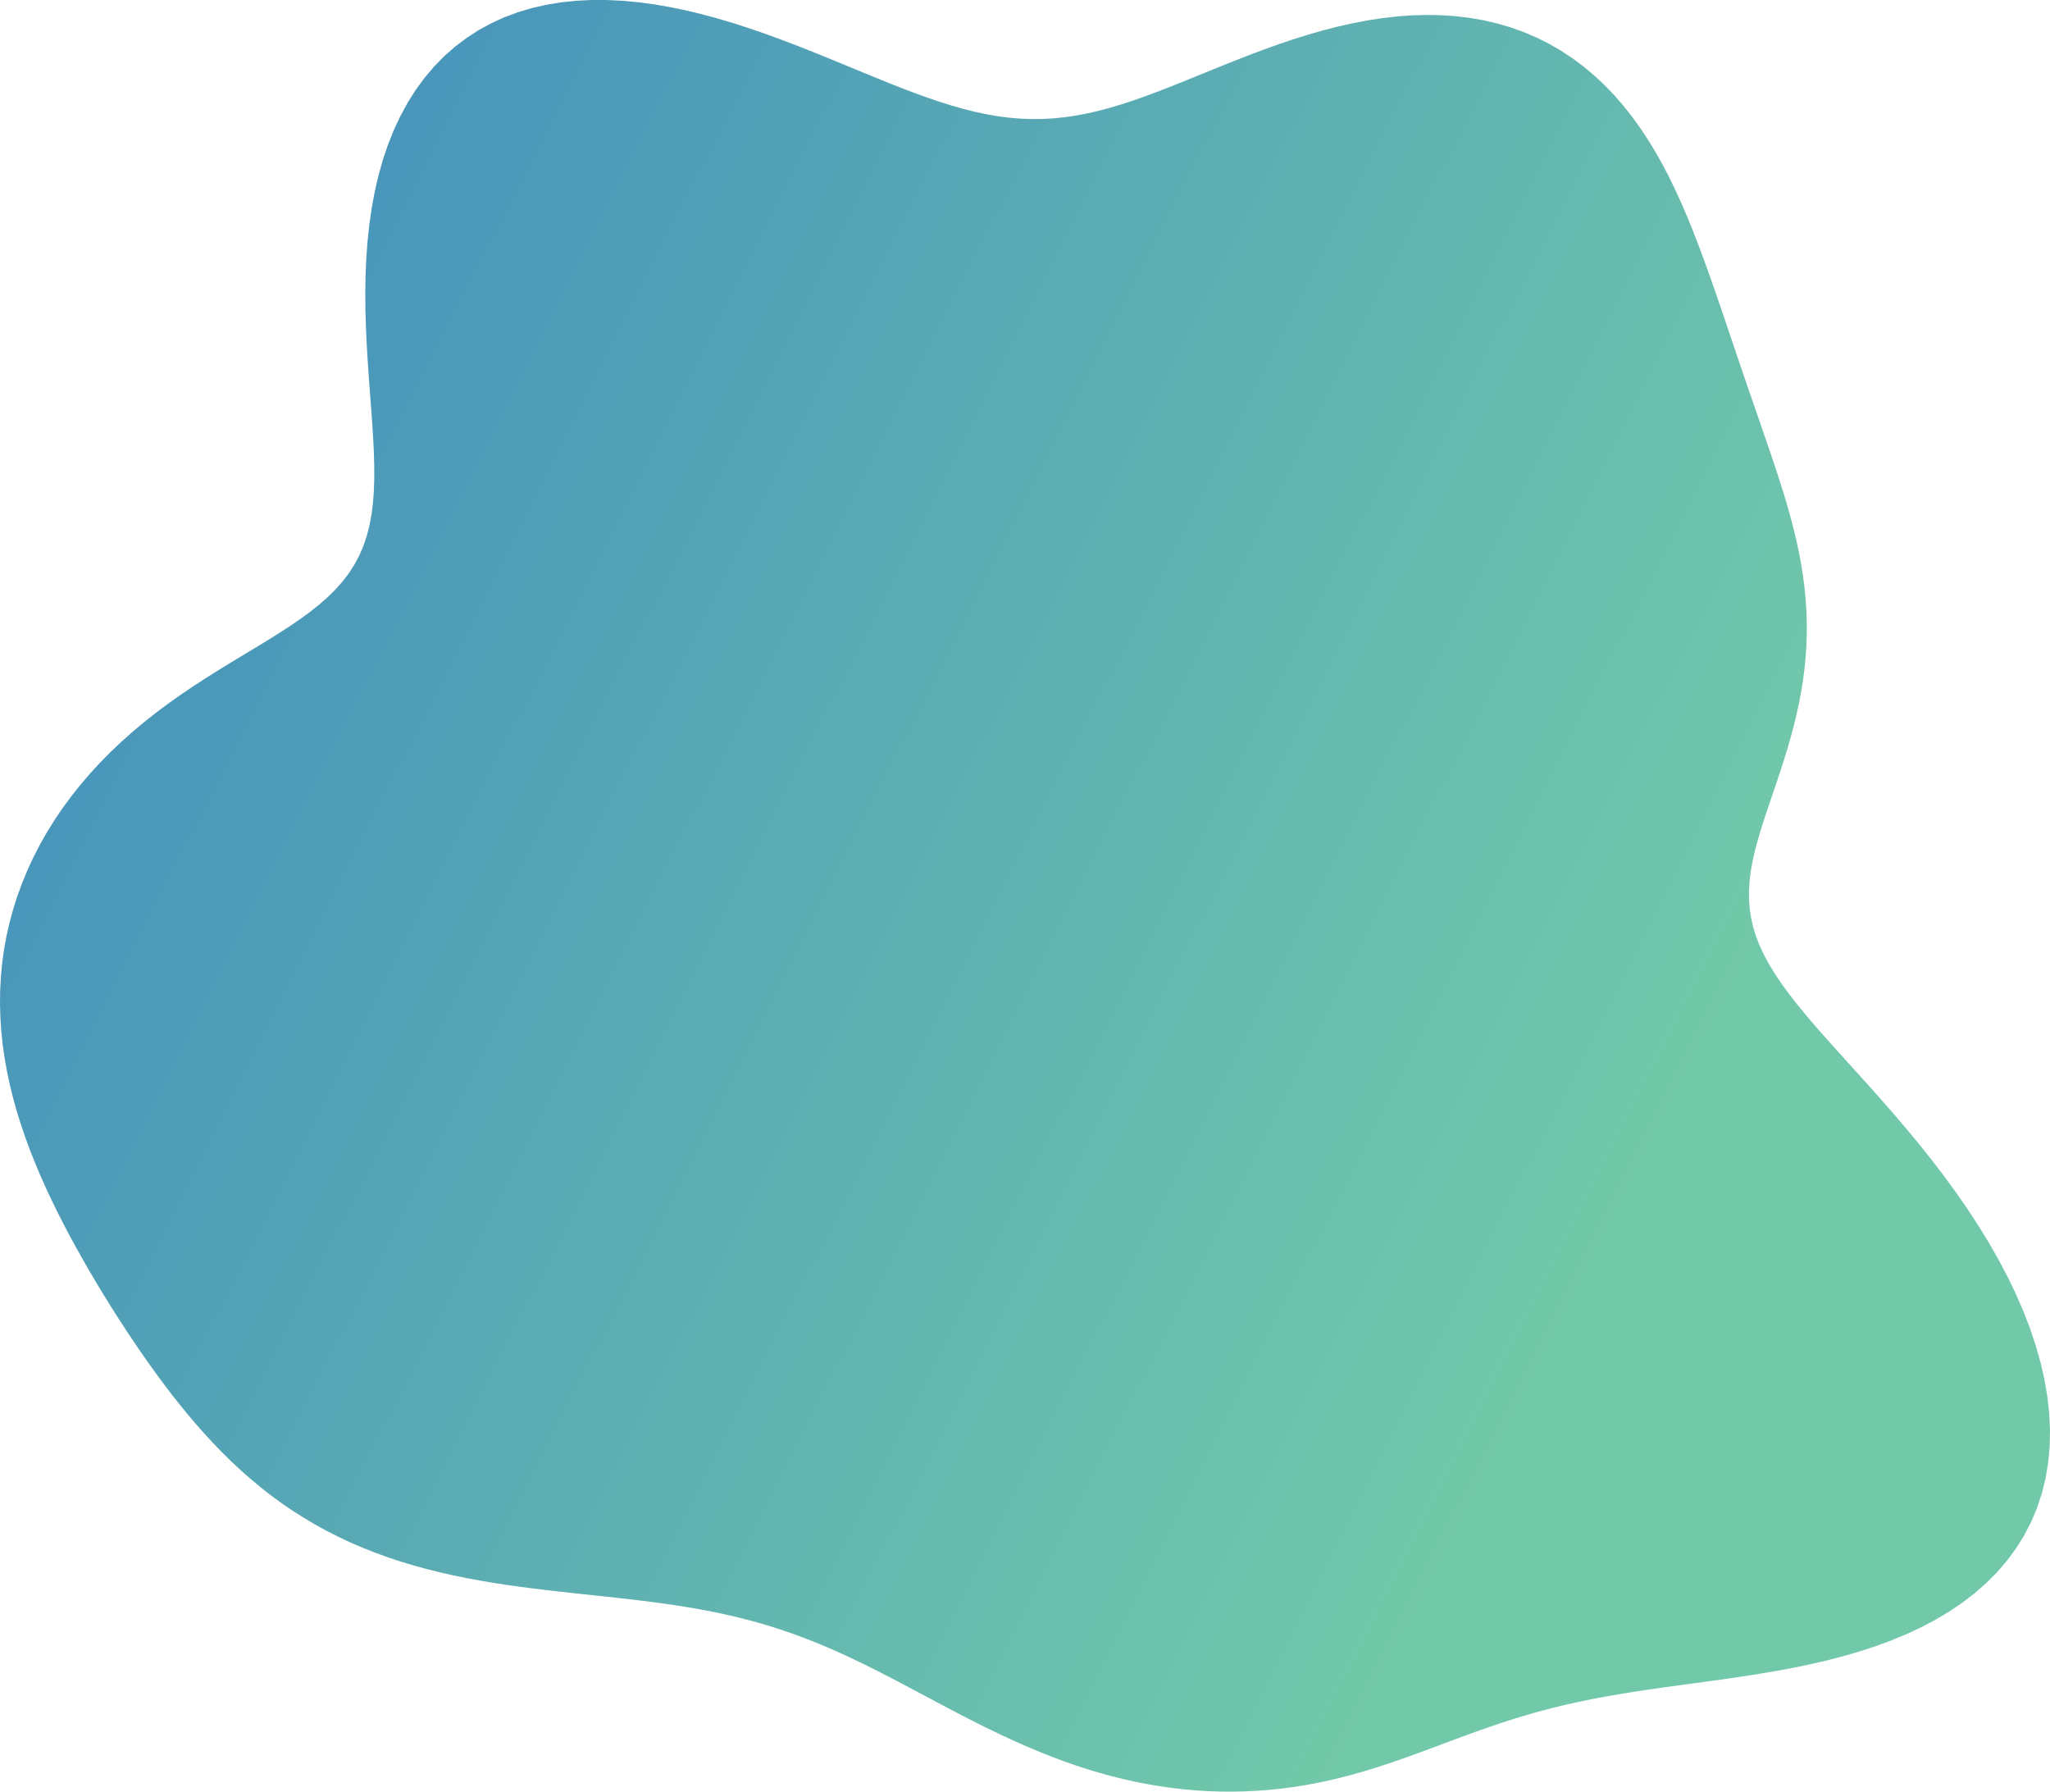 <svg width="1593" height="1392" viewBox="0 0 1593 1392" fill="none" xmlns="http://www.w3.org/2000/svg">
<path fill-rule="evenodd" clip-rule="evenodd" d="M1364.55 727.412V727.412L1367.37 734.65L1370.8 741.98L1374.84 749.429L1379.49 757.022L1384.75 764.786L1390.59 772.747L1397 780.927L1403.94 789.35L1411.37 798.036L1419.26 807.003L1427.56 816.266L1436.22 825.837L1445.17 835.725L1454.36 845.936L1463.71 856.471L1473.18 867.328L1482.68 878.504L1492.15 889.988L1501.52 901.771L1510.75 913.839L1519.76 926.177L1528.51 938.764L1536.92 951.579L1544.95 964.597L1552.53 977.788L1559.6 991.123L1566.12 1004.57L1572.04 1018.09L1577.3 1031.64L1581.86 1045.19L1585.69 1058.71L1588.75 1072.13L1591 1085.44L1592.42 1098.57L1593 1111.5L1592.72 1124.18L1591.56 1136.58L1589.53 1148.65L1586.64 1160.36L1582.88 1171.68L1578.27 1182.59L1572.84 1193.04L1566.61 1203.03L1559.61 1212.52L1551.88 1221.51L1543.44 1229.99L1534.35 1237.94L1524.66 1245.37L1514.4 1252.28L1503.63 1258.67L1492.41 1264.55L1480.79 1269.94L1468.82 1274.86L1456.57 1279.33L1444.07 1283.37L1431.39 1287.02L1418.58 1290.31L1405.68 1293.26L1392.75 1295.92L1379.84 1298.32L1366.97 1300.49L1354.19 1302.49L1341.54 1304.34L1329.04 1306.09L1316.72 1307.77L1304.61 1309.41L1292.71 1311.05L1281.04 1312.72L1269.61 1314.44L1258.43 1316.25L1247.49 1318.15L1236.79 1320.17L1226.33 1322.33L1216.1 1324.62L1206.07 1327.06L1196.25 1329.64L1186.6 1332.37L1177.12 1335.24L1167.78 1338.22L1158.57 1341.32L1149.45 1344.51L1140.42 1347.77L1131.45 1351.08L1122.52 1354.41L1113.61 1357.75L1104.71 1361.05L1095.81 1364.3L1086.88 1367.46L1077.92 1370.52L1068.92 1373.44L1059.87 1376.21L1050.77 1378.79L1041.62 1381.18L1032.42 1383.36L1023.16 1385.31L1013.86 1387.02L1004.51 1388.49L995.122 1389.71L985.701 1390.67L976.254 1391.37L966.788 1391.81L957.311 1392L947.829 1391.93L938.351 1391.6L928.882 1391.01L919.431 1390.16L910.006 1389.06L900.613 1387.71L891.259 1386.12L881.953 1384.28L872.701 1382.21L863.51 1379.91L854.386 1377.4L845.335 1374.68L836.364 1371.77L827.476 1368.67L818.677 1365.4L809.971 1361.98L801.359 1358.41L792.846 1354.72L784.431 1350.92L776.117 1347.03L767.902 1343.06L759.786 1339.04L751.766 1334.97L743.841 1330.87L736.007 1326.76L728.258 1322.66L720.591 1318.58L713 1314.54L705.479 1310.54L698.019 1306.6L690.615 1302.74L683.258 1298.96L675.941 1295.27L668.653 1291.68L661.388 1288.2L654.135 1284.84L646.885 1281.61L639.629 1278.49L632.359 1275.51L625.064 1272.66L617.735 1269.94L610.364 1267.36L602.94 1264.9L595.457 1262.59L587.904 1260.4L580.274 1258.34L572.559 1256.4L564.75 1254.59L556.842 1252.88L548.826 1251.29L540.697 1249.8L532.449 1248.4L524.076 1247.1L515.575 1245.86L506.941 1244.7L498.172 1243.6L489.267 1242.54L480.223 1241.51L471.043 1240.51L461.727 1239.51L452.279 1238.5L442.703 1237.46L433.007 1236.39L423.198 1235.25L413.285 1234.04L403.281 1232.73L393.199 1231.3L383.054 1229.73L372.862 1228.01L362.641 1226.11L352.412 1224.02L342.193 1221.71L332.006 1219.18L321.869 1216.4L311.802 1213.37L301.824 1210.08L291.954 1206.52L282.212 1202.68L272.615 1198.55L263.178 1194.14L253.917 1189.44L244.842 1184.46L235.963 1179.2L227.286 1173.67L218.817 1167.88L210.559 1161.83L202.511 1155.54L194.671 1149.02L187.037 1142.28L179.603 1135.34L172.362 1128.2L165.305 1120.89L158.423 1113.41L151.707 1105.79L145.145 1098.02L138.726 1090.12L132.441 1082.1L126.277 1073.97L120.225 1065.74L114.275 1057.42L108.42 1049L102.652 1040.5L96.966 1031.92L91.357 1023.26L85.824 1014.52L80.366 1005.7L74.985 996.809L69.684 987.835L64.47 978.782L59.348 969.646L54.33 960.426L49.426 951.12L44.649 941.726L40.015 932.242L35.538 922.667L31.236 913L27.129 903.241L23.234 893.39L19.571 883.449L16.161 873.42L13.023 863.307L10.178 853.113L7.645 842.844L5.443 832.506L3.591 822.108L2.105 811.656L1.002 801.16L0.296 790.631L0 780.079L0.126 769.517L0.684 758.956L1.681 748.409L3.125 737.89L5.019 727.412L7.367 716.989L10.17 706.635L13.427 696.364L17.136 686.191L21.294 676.128L25.895 666.191L30.932 656.391L36.399 646.743L42.285 637.26L48.581 627.952L55.275 618.832L62.353 609.911L69.802 601.198L77.605 592.705L85.745 584.438L94.2 576.405L102.947 568.611L111.962 561.062L121.212 553.757L130.665 546.696L140.279 539.876L150.01 533.289L159.806 526.922L169.609 520.759L179.355 514.779L188.982 508.955L198.425 503.259L207.623 497.659L216.514 492.119L225.044 486.601L233.161 481.068L240.82 475.48L247.982 469.796L254.615 463.976L260.694 457.982L266.2 451.776L271.122 445.322L275.458 438.587L279.211 431.541L282.391 424.155L285.016 416.407L287.109 408.277L288.7 399.749L289.823 390.813L290.518 381.461L290.828 371.693L290.802 361.512L290.49 350.924L289.945 339.944L289.223 328.588L288.38 316.878L287.473 304.839L286.56 292.504L285.698 279.905L284.944 267.08L284.351 254.071L283.973 240.921L283.86 227.677L284.06 214.387L284.617 201.101L285.572 187.871L286.961 174.748L288.819 161.787L291.173 149.038L294.048 136.553L297.463 124.384L301.434 112.58L305.97 101.187L311.078 90.251L316.759 79.813L323.009 69.914L329.82 60.588L337.181 51.867L345.076 43.78L353.484 36.349L362.385 29.593L371.75 23.528L381.553 18.162L391.76 13.501L402.34 9.544L413.257 6.287L424.476 3.72L435.958 1.83L447.667 0.597L459.564 0L471.613 0.012L483.777 0.603L496.021 1.739L508.308 3.385L520.608 5.502L532.888 8.049L545.121 10.984L557.278 14.263L569.337 17.843L581.276 21.677L593.076 25.724L604.721 29.937L616.197 34.274L627.493 38.692L638.602 43.151L649.518 47.61L660.238 52.032L670.76 56.379L681.086 60.617L691.22 64.713L701.166 68.633L710.931 72.346L720.525 75.822L729.956 79.033L739.239 81.953L748.385 84.558L757.409 86.825L766.329 88.734L775.159 90.269L783.92 91.416L792.629 92.165L801.306 92.507L809.971 92.439L818.643 91.961L827.342 91.076L836.088 89.791L844.899 88.118L853.795 86.071L862.791 83.669L871.904 80.935L881.147 77.894L890.535 74.576L900.077 71.012L909.782 67.238L919.658 63.291L929.707 59.211L939.933 55.041L950.334 50.822L960.907 46.602L971.647 42.424L982.545 38.335L993.59 34.38L1004.77 30.606L1016.07 27.057L1027.47 23.777L1038.95 20.808L1050.49 18.19L1062.06 15.961L1073.65 14.158L1085.22 12.812L1096.75 11.953L1108.21 11.607L1119.57 11.797L1130.81 12.542L1141.89 13.856L1152.79 15.751L1163.48 18.233L1173.94 21.304L1184.15 24.965L1194.07 29.207L1203.7 34.023L1213.01 39.399L1221.99 45.317L1230.62 51.756L1238.89 58.693L1246.81 66.099L1254.35 73.944L1261.53 82.197L1268.35 90.821L1274.81 99.781L1280.92 109.038L1286.7 118.553L1292.16 128.288L1297.32 138.201L1302.19 148.255L1306.81 158.412L1311.19 168.636L1315.36 178.892L1319.35 189.149L1323.18 199.379L1326.88 209.559L1330.47 219.669L1333.96 229.695L1337.37 239.627L1340.71 249.458L1344 259.183L1347.25 268.798L1350.47 278.303L1353.66 287.697L1356.84 296.984L1359.99 306.169L1363.13 315.258L1366.24 324.259L1369.33 333.182L1372.39 342.038L1375.41 350.838L1378.36 359.593L1381.25 368.315L1384.05 377.018L1386.74 385.71L1389.31 394.404L1391.73 403.11L1393.99 411.834L1396.07 420.586L1397.95 429.369L1399.6 438.19L1401.01 447.049L1402.17 455.948L1403.06 464.885L1403.67 473.857L1403.98 482.861L1404.01 491.889L1403.73 500.935L1403.15 509.989L1402.28 519.043L1401.13 528.084L1399.69 537.101L1398 546.083L1396.06 555.017L1393.91 563.891L1391.56 572.693L1389.04 581.412L1386.4 590.037L1383.66 598.559L1380.86 606.97L1378.05 615.264L1375.27 623.435L1372.56 631.48L1369.96 639.399L1367.54 647.193L1365.33 654.865L1363.38 662.423L1361.74 669.873L1360.45 677.228L1359.56 684.5L1359.1 691.705L1359.12 698.86L1359.64 705.987L1360.71 713.105L1362.34 720.238L1364.55 727.412" fill="url(#paint0_linear_1_13)"/>
<defs>
<linearGradient id="paint0_linear_1_13" x1="-477.821" y1="945.292" x2="909.249" y2="1646.42" gradientUnits="userSpaceOnUse">
<stop stop-color="#3E89BF"/>
<stop offset="1" stop-color="#72C9A9"/>
</linearGradient>
</defs>
</svg>
